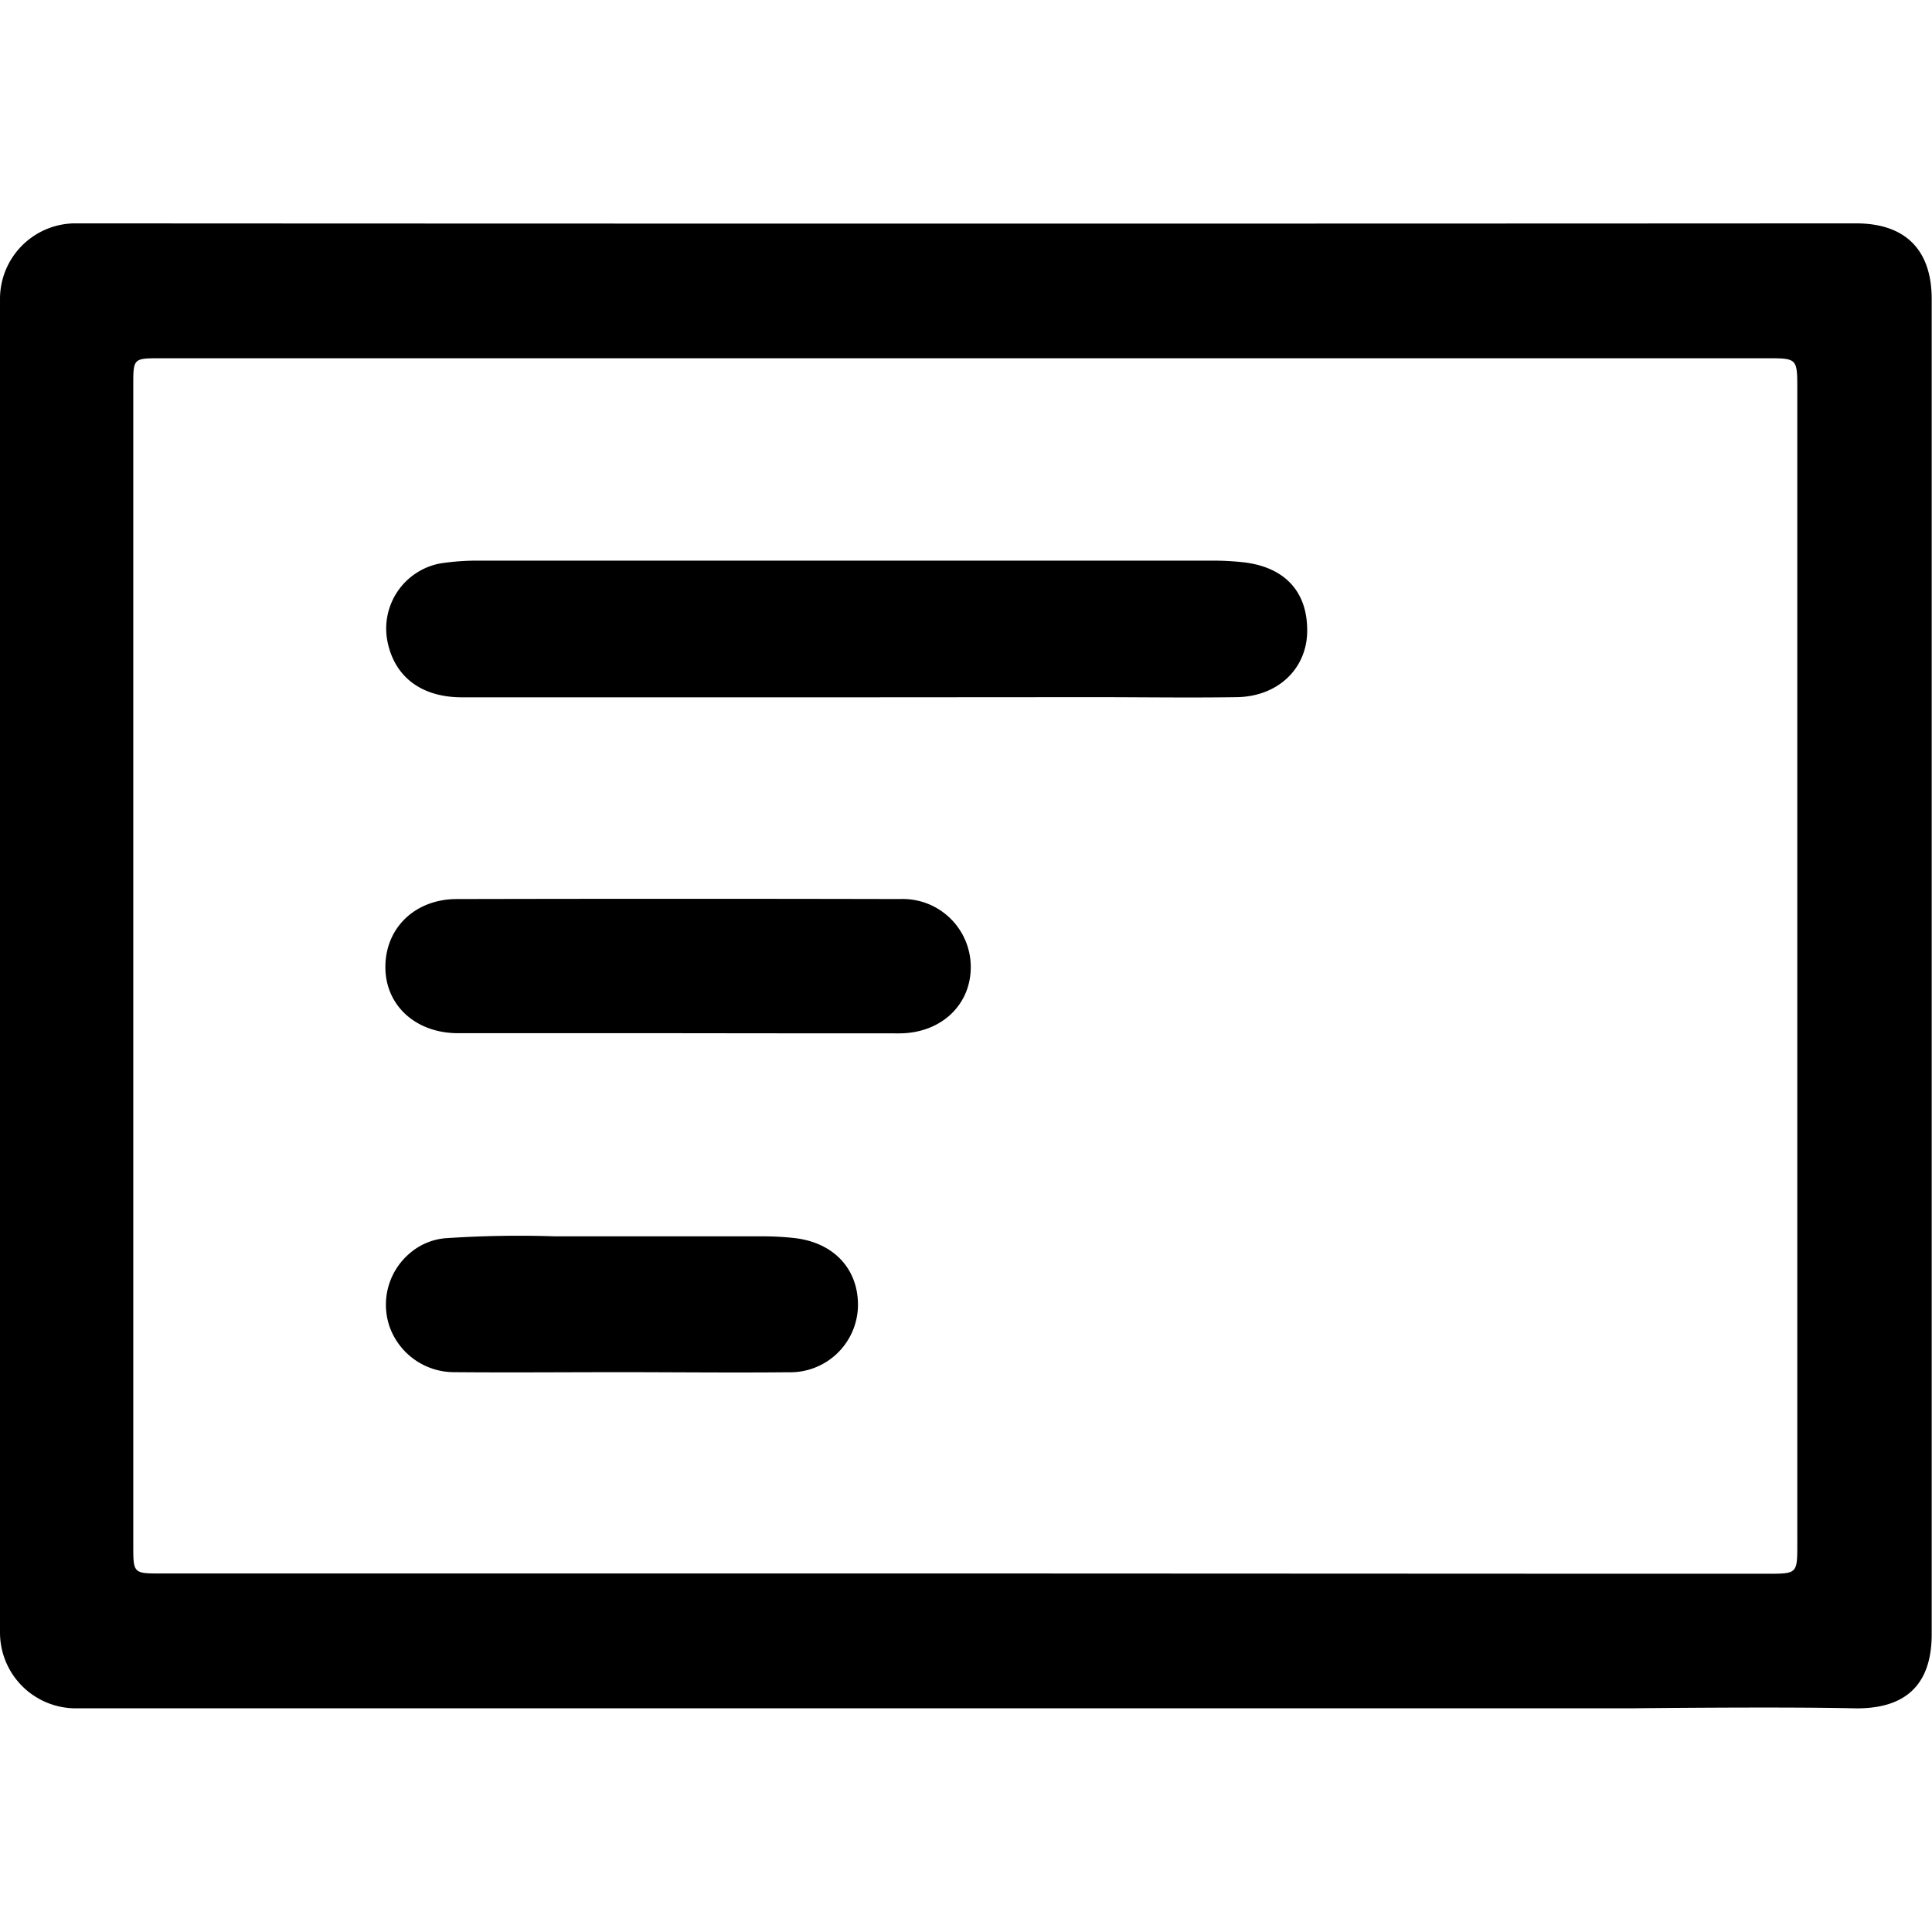 <svg t="1681022172940" class="icon" viewBox="0 0 1332 1024" version="1.1" xmlns="http://www.w3.org/2000/svg" p-id="4281"
     width="200" height="200">
  <path
    d="M716.212 1023.775H51.3A52.252 52.252 0 0 1 0.002 971.355V52.477A52.084 52.084 0 0 1 50.851 0h0.73Q665.756 0.337 1279.651 0c34.012 0 52.14 18.297 52.14 52.196v920.449c0 34.797-17.904 51.916-53.712 51.13-51.018-1.179-153.053 0-153.053 0z m389.058-92.775h113.036c20.822 0 20.822 0 20.822-20.71V114.663c0-21.664 0-21.664-21.103-21.664H110.68c-18.746 0-18.802 0-18.802 18.802v799.332c0 19.644 0 19.7 19.251 19.7h606.935z"
    p-id="4282"></path>
  <path
    d="M583.701 326.76H318.567c-28.568 0-47.089-14.592-51.635-39.568a45.686 45.686 0 0 1 36.706-52.757 169.61 169.61 0 0 1 27.164-1.908h504.283a192.902 192.902 0 0 1 22.057 1.122c29.241 3.311 44.9 20.991 44.058 48.941-0.898 25.144-20.71 43.665-48.492 44.058-32.945 0.505-65.835 0-98.78 0zM466.625 558.331H315.873c-29.466 0-50.512-19.419-50.176-46.247S286.576 465.837 315.031 465.837q152.716-0.337 305.432 0a46.92 46.92 0 0 1 48.829 46.864c0 26.435-20.766 45.686-49.278 45.742q-76.667 0-153.39-0.112zM426.551 792.036c-37.66 0-75.32 0.337-112.98 0a47.257 47.257 0 0 1-44.9-31.149 46.471 46.471 0 0 1 13.47-50.512 43.385 43.385 0 0 1 24.583-10.664 748.426 748.426 0 0 1 75.264-1.347h142.894c7.352 0 14.761 0.337 22.057 1.122 28.062 2.862 45.293 21.776 44.563 47.706a46.696 46.696 0 0 1-47.762 44.9c-39.007 0.393-77.901-0.056-117.189-0.056z"
    p-id="4283"></path>
</svg>
